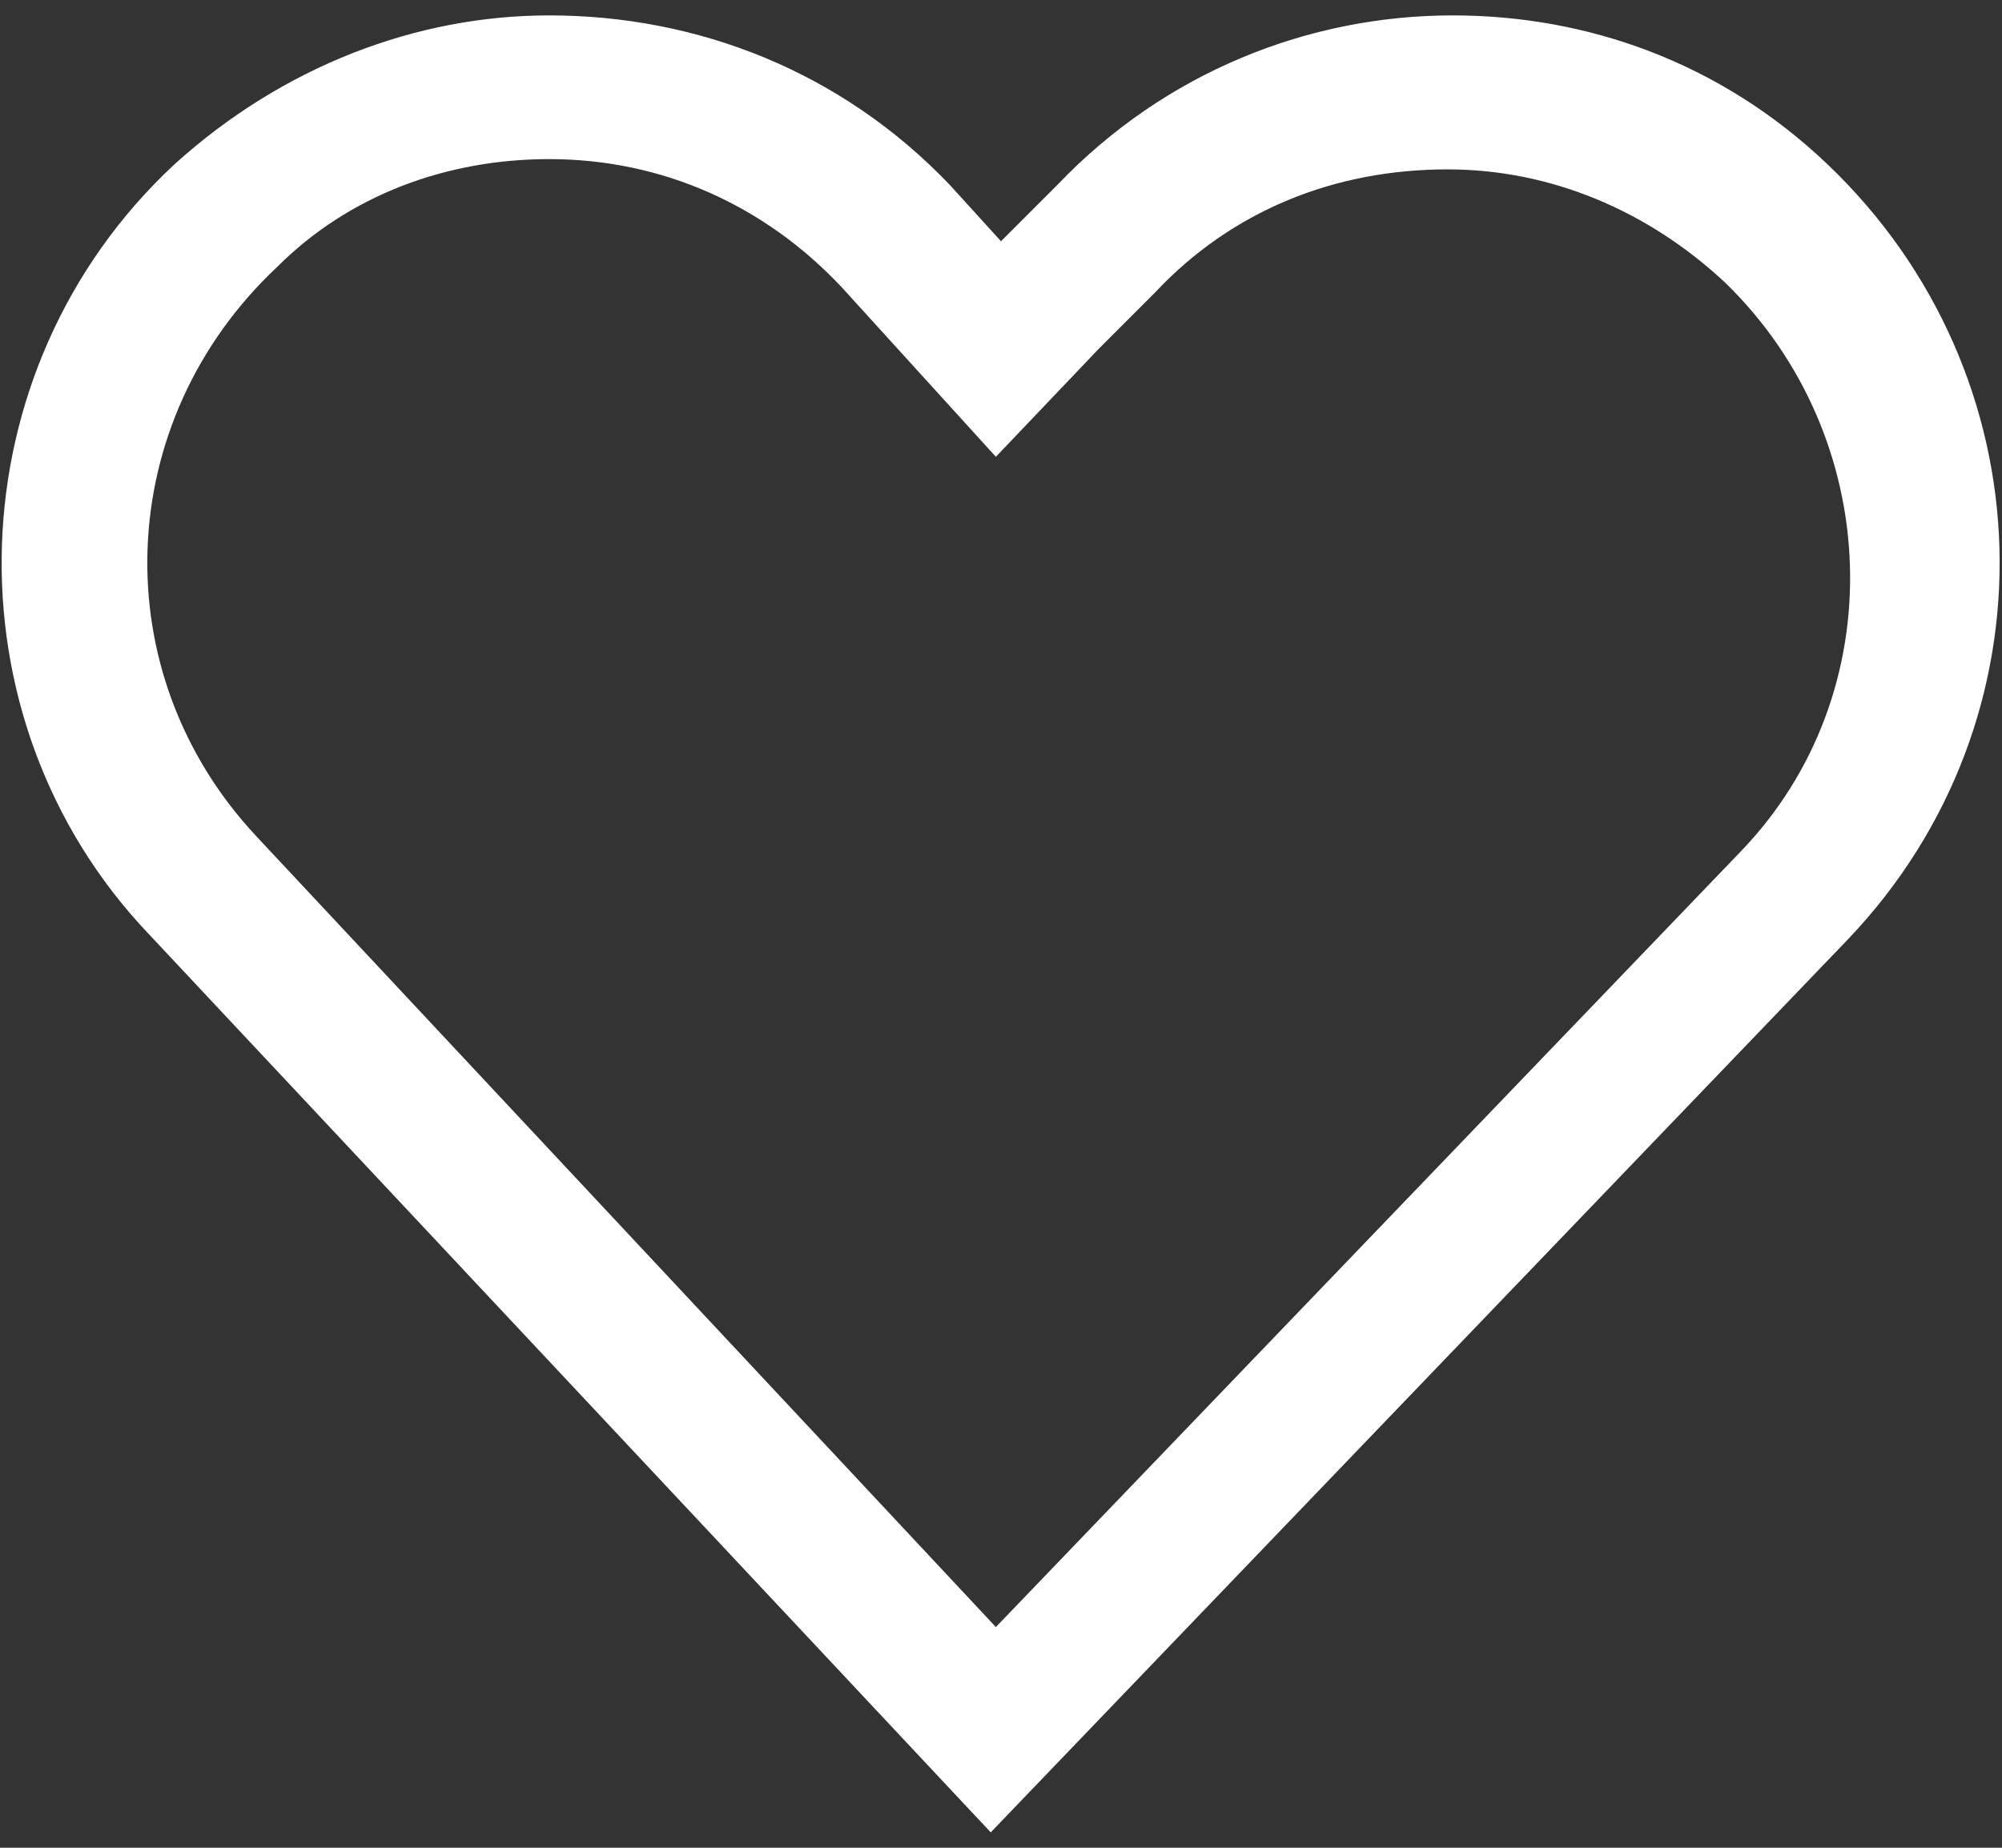 <?xml version="1.0" encoding="utf-8"?>
<!-- Generator: Adobe Illustrator 20.1.0, SVG Export Plug-In . SVG Version: 6.00 Build 0)  -->
<svg version="1.1" id="Layer_1" xmlns="http://www.w3.org/2000/svg" xmlns:xlink="http://www.w3.org/1999/xlink" x="0px" y="0px"
	 viewBox="0 0 39 36" style="enable-background:new 0 0 39 36;" xml:space="preserve">
<rect x="0" y="0" width="39" height="36" fill="#333333" stroke="none"/>
<style type="text/css">
	.st0{fill:#FFFFFF;}
</style>
<g id="Spyglass__x28_thinner_x29_">
</g>
<g id="Spyglass__x28_thicker_x29_">
</g>
<g id="Bag">
</g>
<g id="bag_filled">
</g>
<g id="Cross">
</g>
<g id="Pin">
</g>
<g id="Map_26px">
</g>
<g id="Sign_In">
</g>
<g id="Wishlist_filled">
</g>
<g id="Sign_In_filled">
</g>
<g id="Wishlist">
	<g>
		<path class="st0" d="M10.7,3.1c2.2,0,4.2,0.9,5.7,2.5l1,1.1l2,2.2l2-2.1l1.1-1.1C24,4.1,26,3.3,28.2,3.3c2,0,3.9,0.8,5.4,2.2
			c3.1,3,3.3,8,0.3,11.1L19.4,31.7L5,16.3C2,13.1,2.2,8.2,5.4,5.2C6.8,3.8,8.7,3.1,10.7,3.1 M10.7,0.3c-2.6,0-5.2,1-7.3,2.9
			c-4.3,4-4.5,10.8-0.5,15l16.4,17.5L36,18.3c4.1-4.3,3.9-11-0.4-15.1c-2.1-2-4.7-2.9-7.3-2.9l0,0c-2.8,0-5.6,1.1-7.7,3.3l-1.1,1.1
			l-1-1.1C16.4,1.4,13.6,0.3,10.7,0.3L10.7,0.3z"/>
	</g>
</g>
<g id="Live_Chat">
</g>
<g id="Help">
</g>
<g id="Hamburger">
</g>
<g id="Hamburger_Cross">
</g>
<g id="left_arrow">
</g>
<g id="right_x5F_arrow">
</g>
<g id="down_x5F_arrow">
</g>
<g id="up_x5F_arrow">
</g>
</svg>
